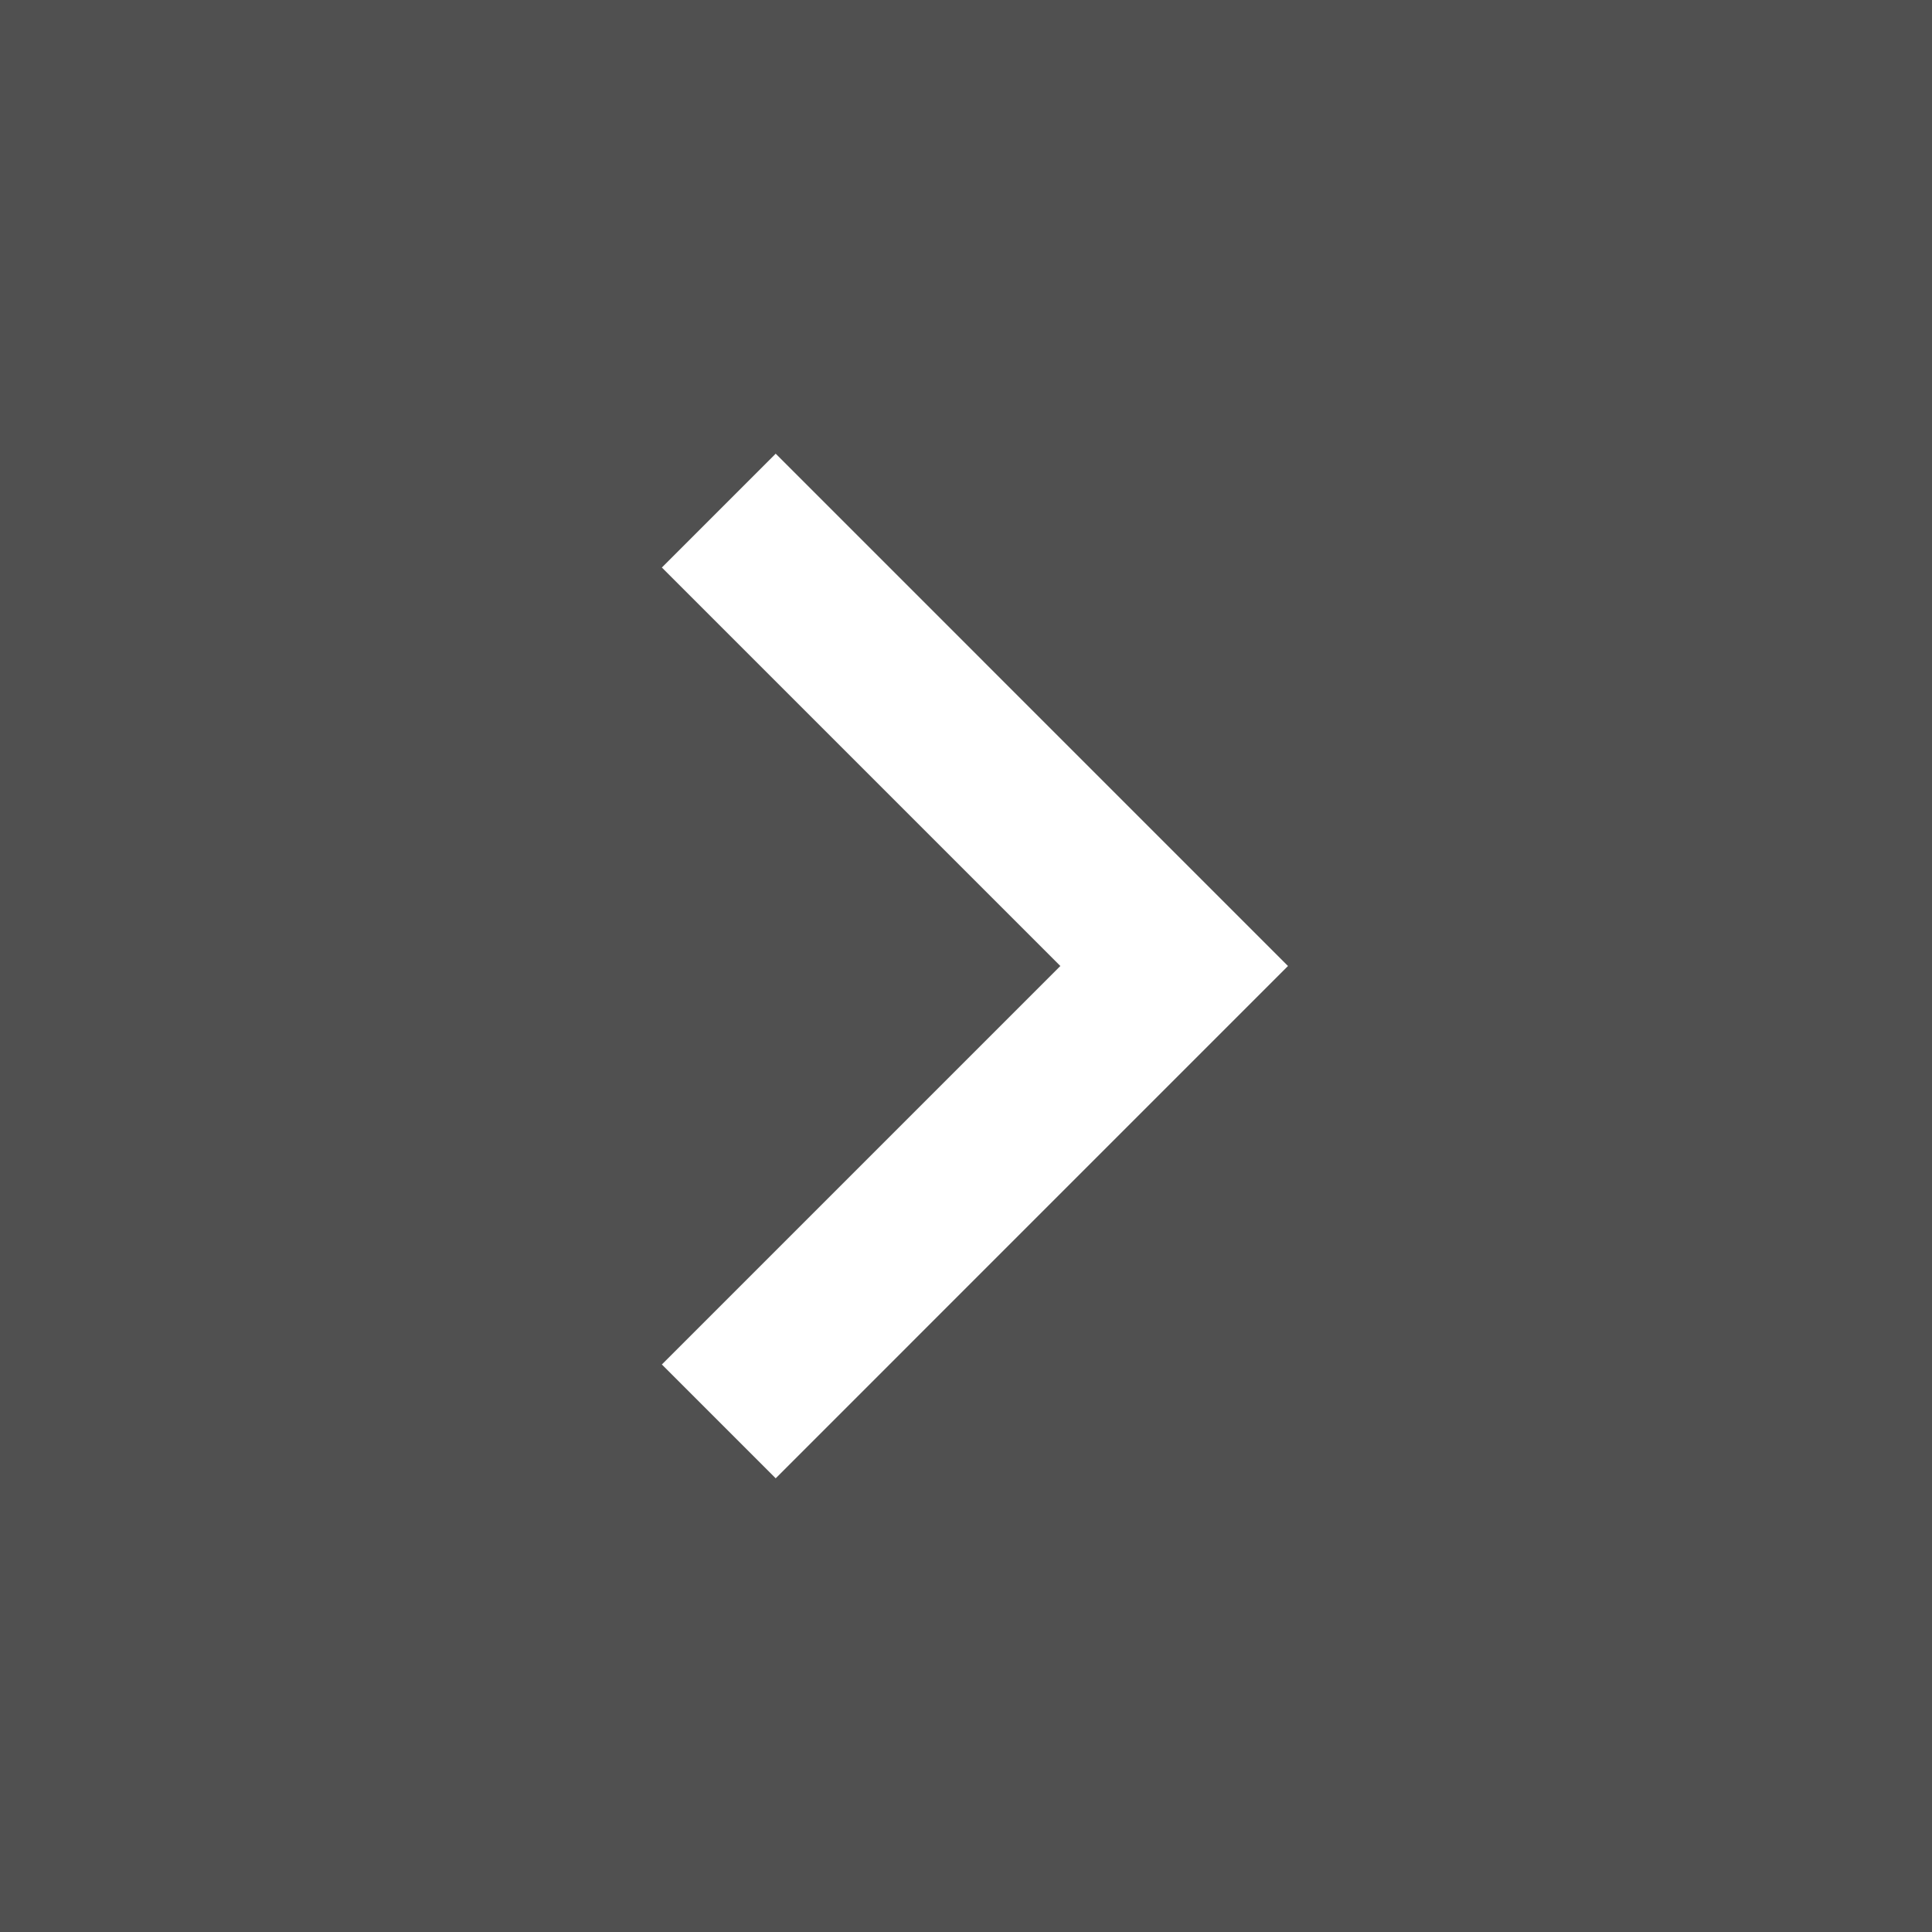 <svg width="100" height="100" viewBox="0 0 100 100" fill="none" xmlns="http://www.w3.org/2000/svg">
<rect x="0" y="0" width="100" height="100" fill="#808080" stroke="none"/>
<rect width="100" height="100" transform="translate(100) rotate(90)" fill="#505050"/>
<path d="M54.883 50L34.258 29.375L40.15 23.483L66.666 50L40.15 76.517L34.258 70.625L54.883 50Z" fill="white"/>
</svg>
